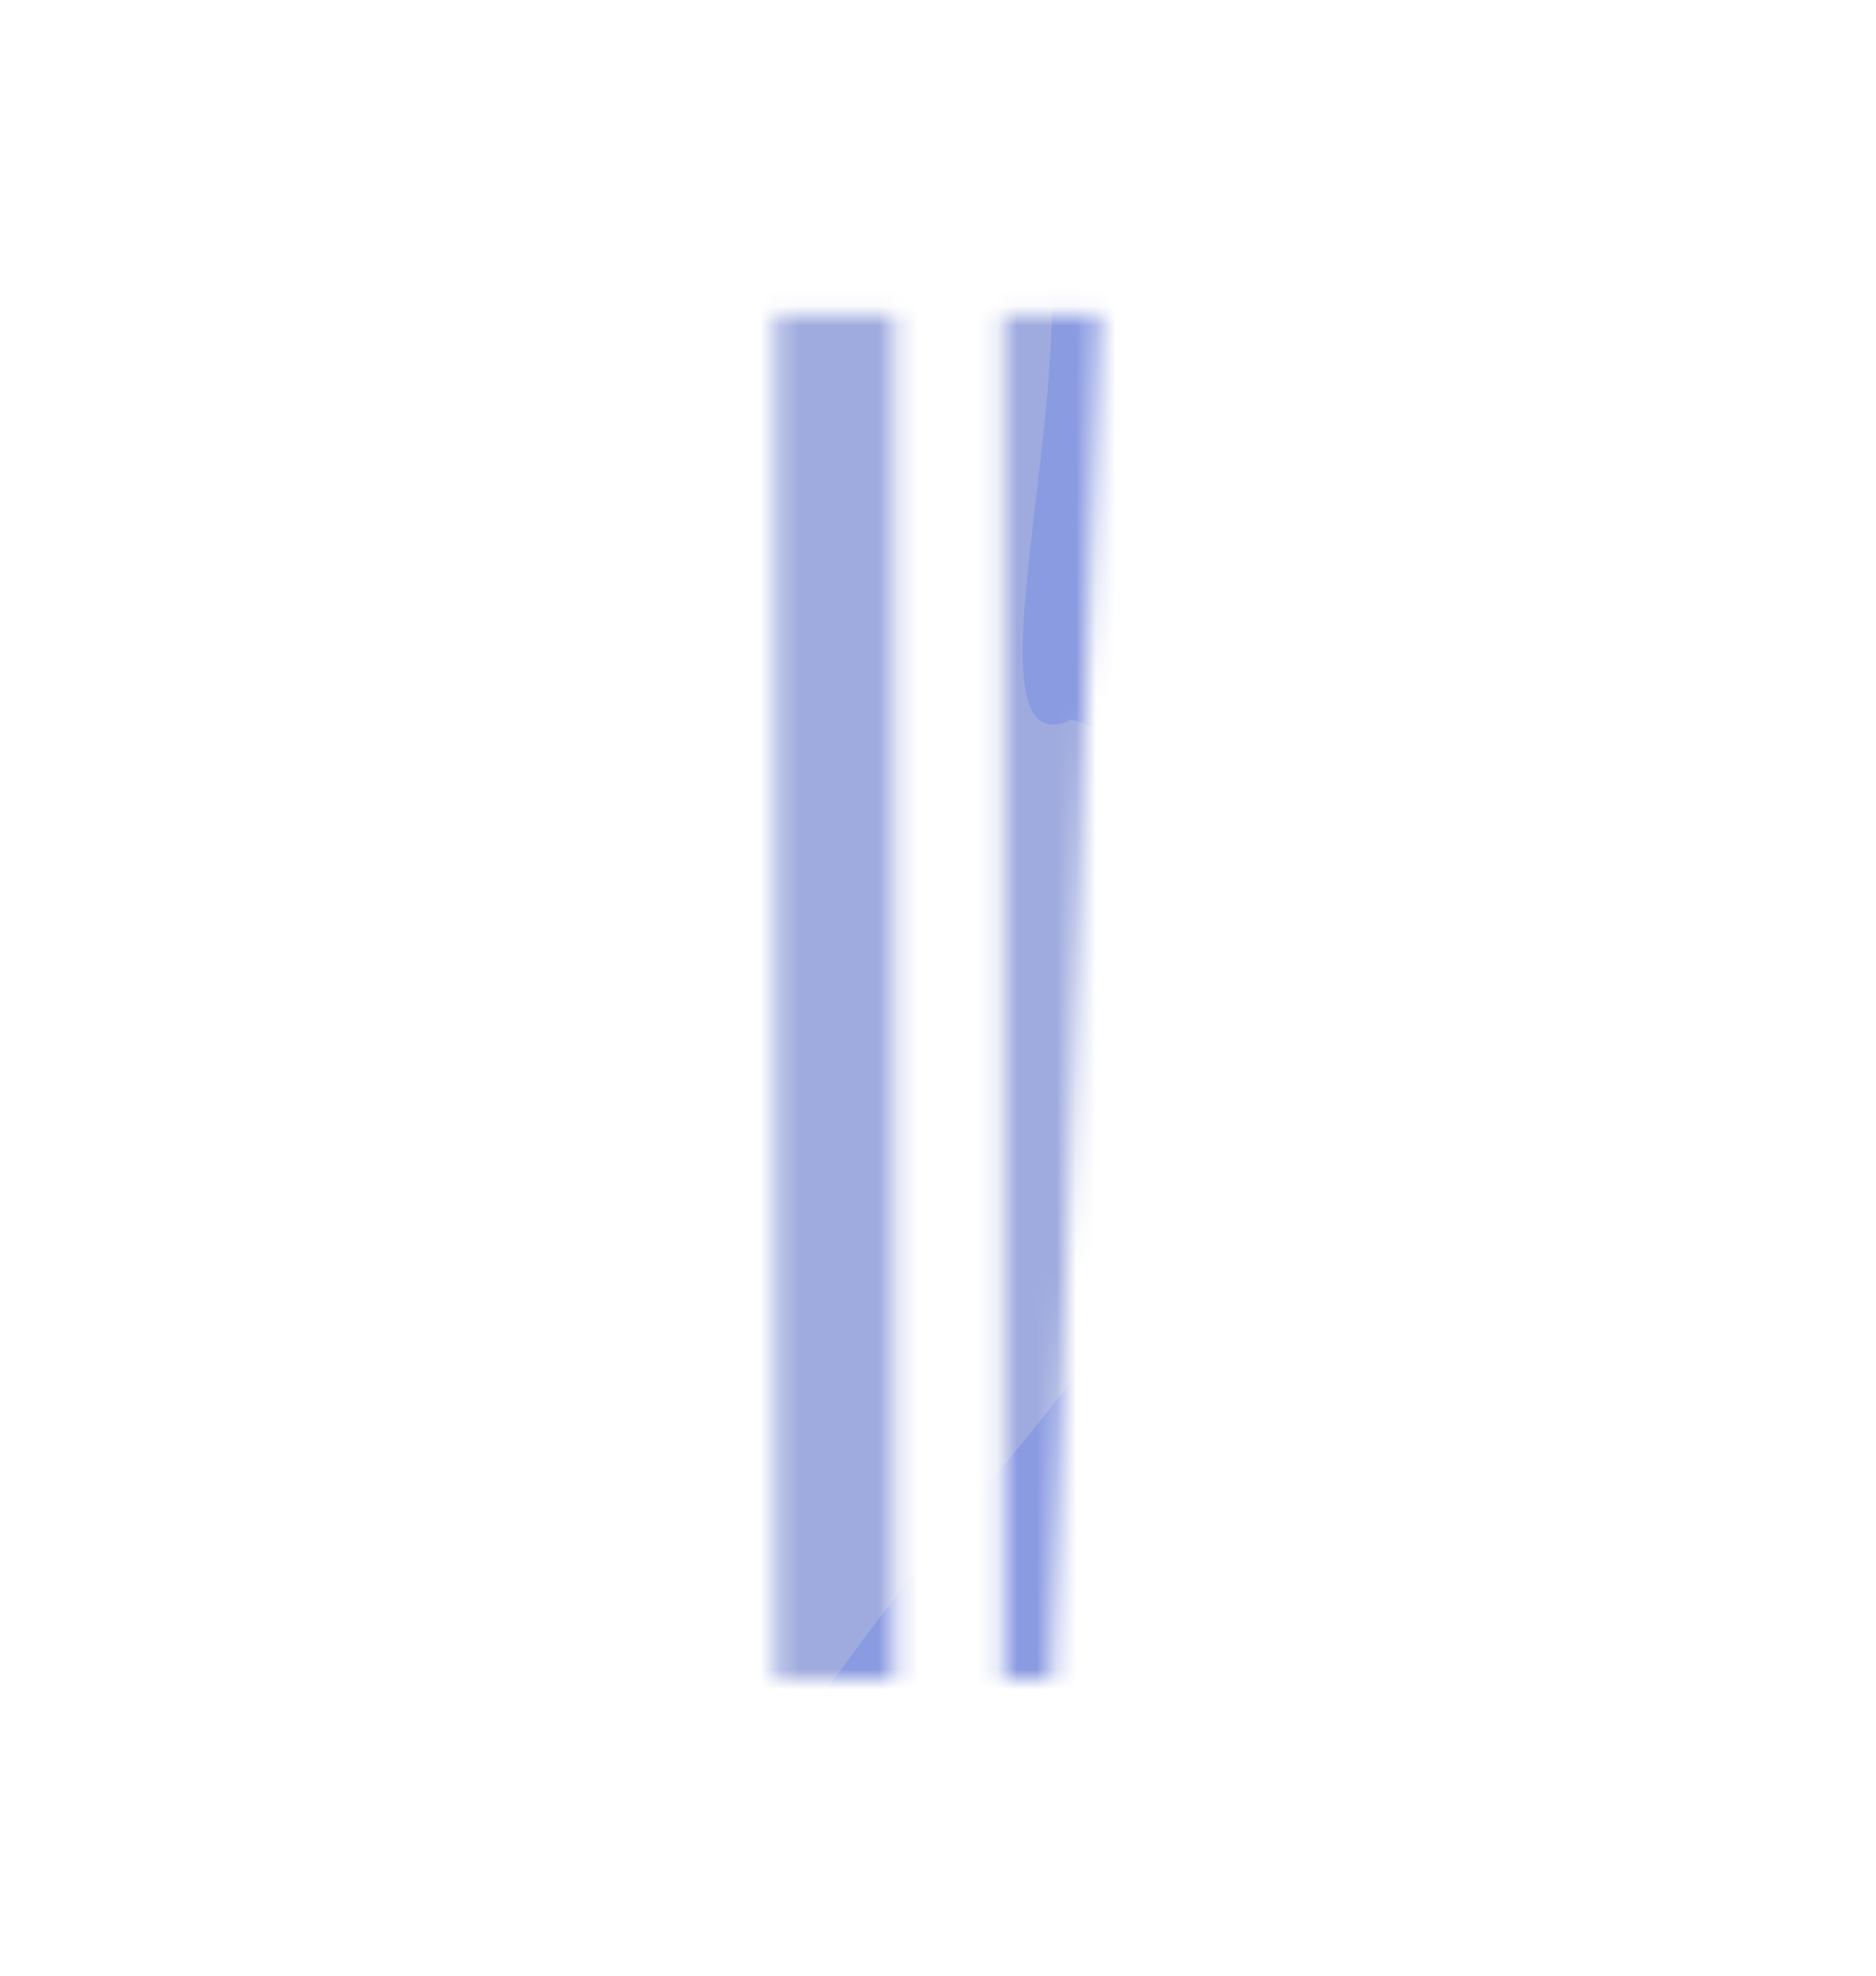 <svg width="95" height="100" viewBox="0 0 95 100" fill="none" xmlns="http://www.w3.org/2000/svg">
<mask id="mask0" mask-type="alpha" maskUnits="userSpaceOnUse" x="39" y="15" width="17" height="70">
<path d="M53.286 85H50.806V15.96H55.686L53.286 85ZM39.286 85V15.96H45.286V85H39.286Z" fill="#E01414"/>
</mask>
<g mask="url(#mask0)">
<path d="M-3.926 40.034C-20.603 58.992 9.375 76.668 1.198 88.791C-18.391 117.836 8.782 111.273 17.683 114.937C25.322 116.884 45.816 117.516 66.684 104.47C92.769 88.162 104.461 73.484 107.845 53.763C111.229 34.042 84.643 32.514 82.867 5.625C81.091 -21.263 50.619 -3.353 38.145 -2.946C14.977 -2.191 10.341 27.397 -3.926 40.034Z" fill="#8B9BE2"/>
<path d="M101.863 46.416C109.862 52.957 124.838 68.312 120.752 77.412C115.644 88.786 95.394 78.624 81.802 90.519C68.211 102.413 53.715 56.452 56.706 49.907C59.697 43.361 47.361 26.969 41.072 3.518C34.784 -19.933 71.579 3.345 74.358 3.877C106.784 13.755 87.77 40.408 101.863 46.416Z" fill="#9FABDE"/>
<path d="M67.686 18.91C61.302 22.729 77.758 48.598 73.852 52.095C64.492 60.472 82.307 68.4 81.931 74.275C81.936 78.63 70.596 106.399 75.653 107.749C81.975 109.438 86.832 105.964 92.486 96.074C98.139 86.183 85.25 80.367 92.507 64.175C99.763 47.983 84.048 57.239 92.098 29.471C94.049 22.741 72.164 17.698 67.686 18.91Z" fill="#A8A4D0"/>
<path d="M95.916 52.105C106.746 63.176 119.432 79.554 105.751 76.68C102.377 74.532 95.861 73.023 96.793 84.17C97.957 98.105 87.037 129.939 76.358 82.217C74.437 73.634 66.512 65.11 56.218 46.697C39.914 17.532 21.417 -20.217 39.886 0.896C70.015 35.338 61.212 11.051 59.924 -0.543C58.635 -12.138 78.504 35.355 95.916 52.105Z" fill="#9BB8E8"/>
<path d="M82.079 26.779C102.188 22.587 126.131 22.275 101.988 42.569C95.87 45.632 84.355 55.107 87.241 68.504C90.849 85.251 75.448 147.506 51.444 101.972C47.127 93.783 32.364 96.281 12.355 89.619C-19.336 79.066 -55.819 60.803 -21.273 56.665C35.086 49.914 17.008 32.69 13.449 19.32C9.891 5.95 49.867 34.938 82.079 26.779Z" fill="#A8A4D0"/>
<path d="M56.379 70.939C58.258 88.826 57.719 111.756 46.401 95.604C44.768 90.785 39.491 83.011 31.45 90.462C21.398 99.776 -15.098 106.674 12.663 67.693C17.656 60.682 16.62 47.348 21.181 25.771C28.407 -8.404 40.354 -49.88 41.765 -18.082C44.066 33.792 54.84 10.388 62.885 2.3C70.931 -5.788 52.51 42.791 56.379 70.939Z" fill="#8B9BE2"/>
<path d="M54.261 36.419C58.462 37.609 65.803 43.258 61.555 56.333C56.245 72.677 44.529 76.699 33.503 99.983C22.478 123.266 20.626 83.594 23.715 74.15C26.805 64.706 21.391 55.935 21.181 34.862C20.971 13.788 41.447 11.775 43.201 10.274C63.043 -3.198 45.927 40.387 54.261 36.419Z" fill="#9FABDE"/>
</g>
</svg>
